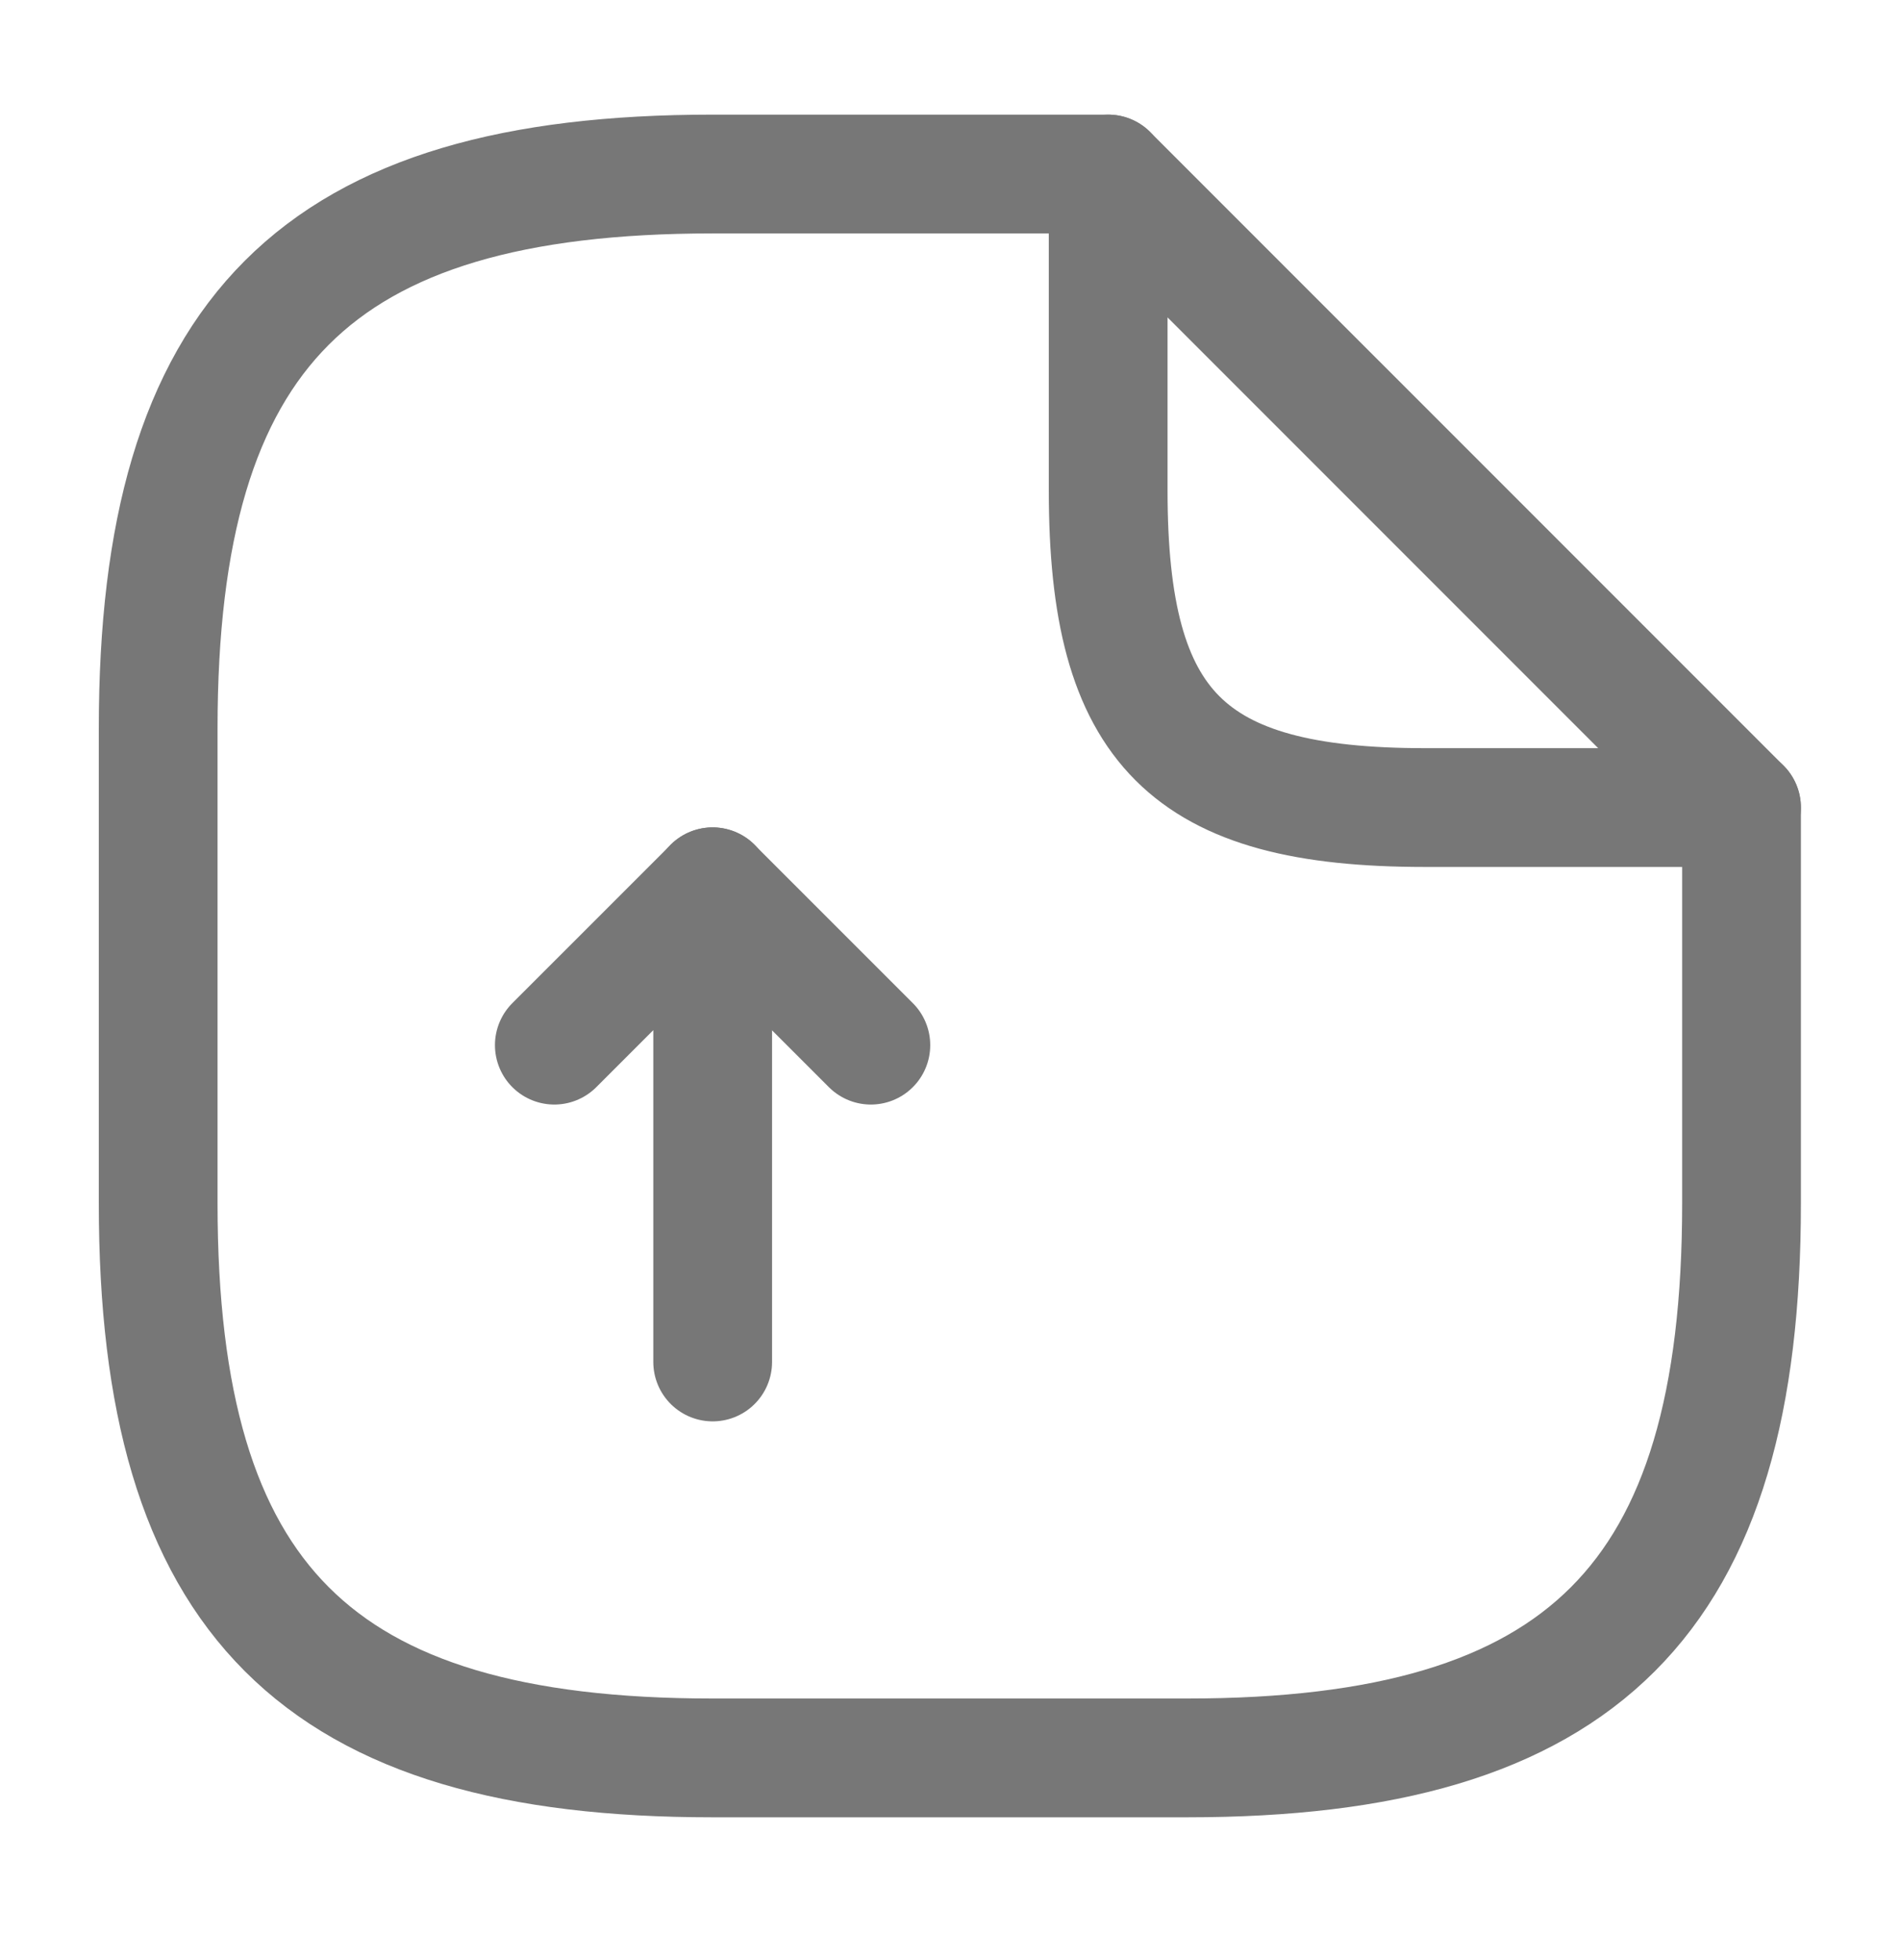 <svg width="32" height="33" viewBox="0 0 32 33" fill="none" xmlns="http://www.w3.org/2000/svg">
<path d="M12.003 22.93V14.93L9.336 17.596" stroke="#777777" stroke-width="2" stroke-linecap="round" stroke-linejoin="round"/>
<path d="M12 14.93L14.667 17.596" stroke="#777777" stroke-width="2" stroke-linecap="round" stroke-linejoin="round"/>
<path d="M29.331 13.596V20.263C29.331 26.93 26.664 29.596 19.997 29.596H11.997C5.331 29.596 2.664 26.93 2.664 20.263V12.263C2.664 5.596 5.331 2.93 11.997 2.93H18.664" stroke="#777777" stroke-width="2" stroke-linecap="round" stroke-linejoin="round"/>
<path d="M29.331 13.596H23.997C19.997 13.596 18.664 12.263 18.664 8.263V2.93L29.331 13.596Z" stroke="#777777" stroke-width="2" stroke-linecap="round" stroke-linejoin="round"/>
</svg>
